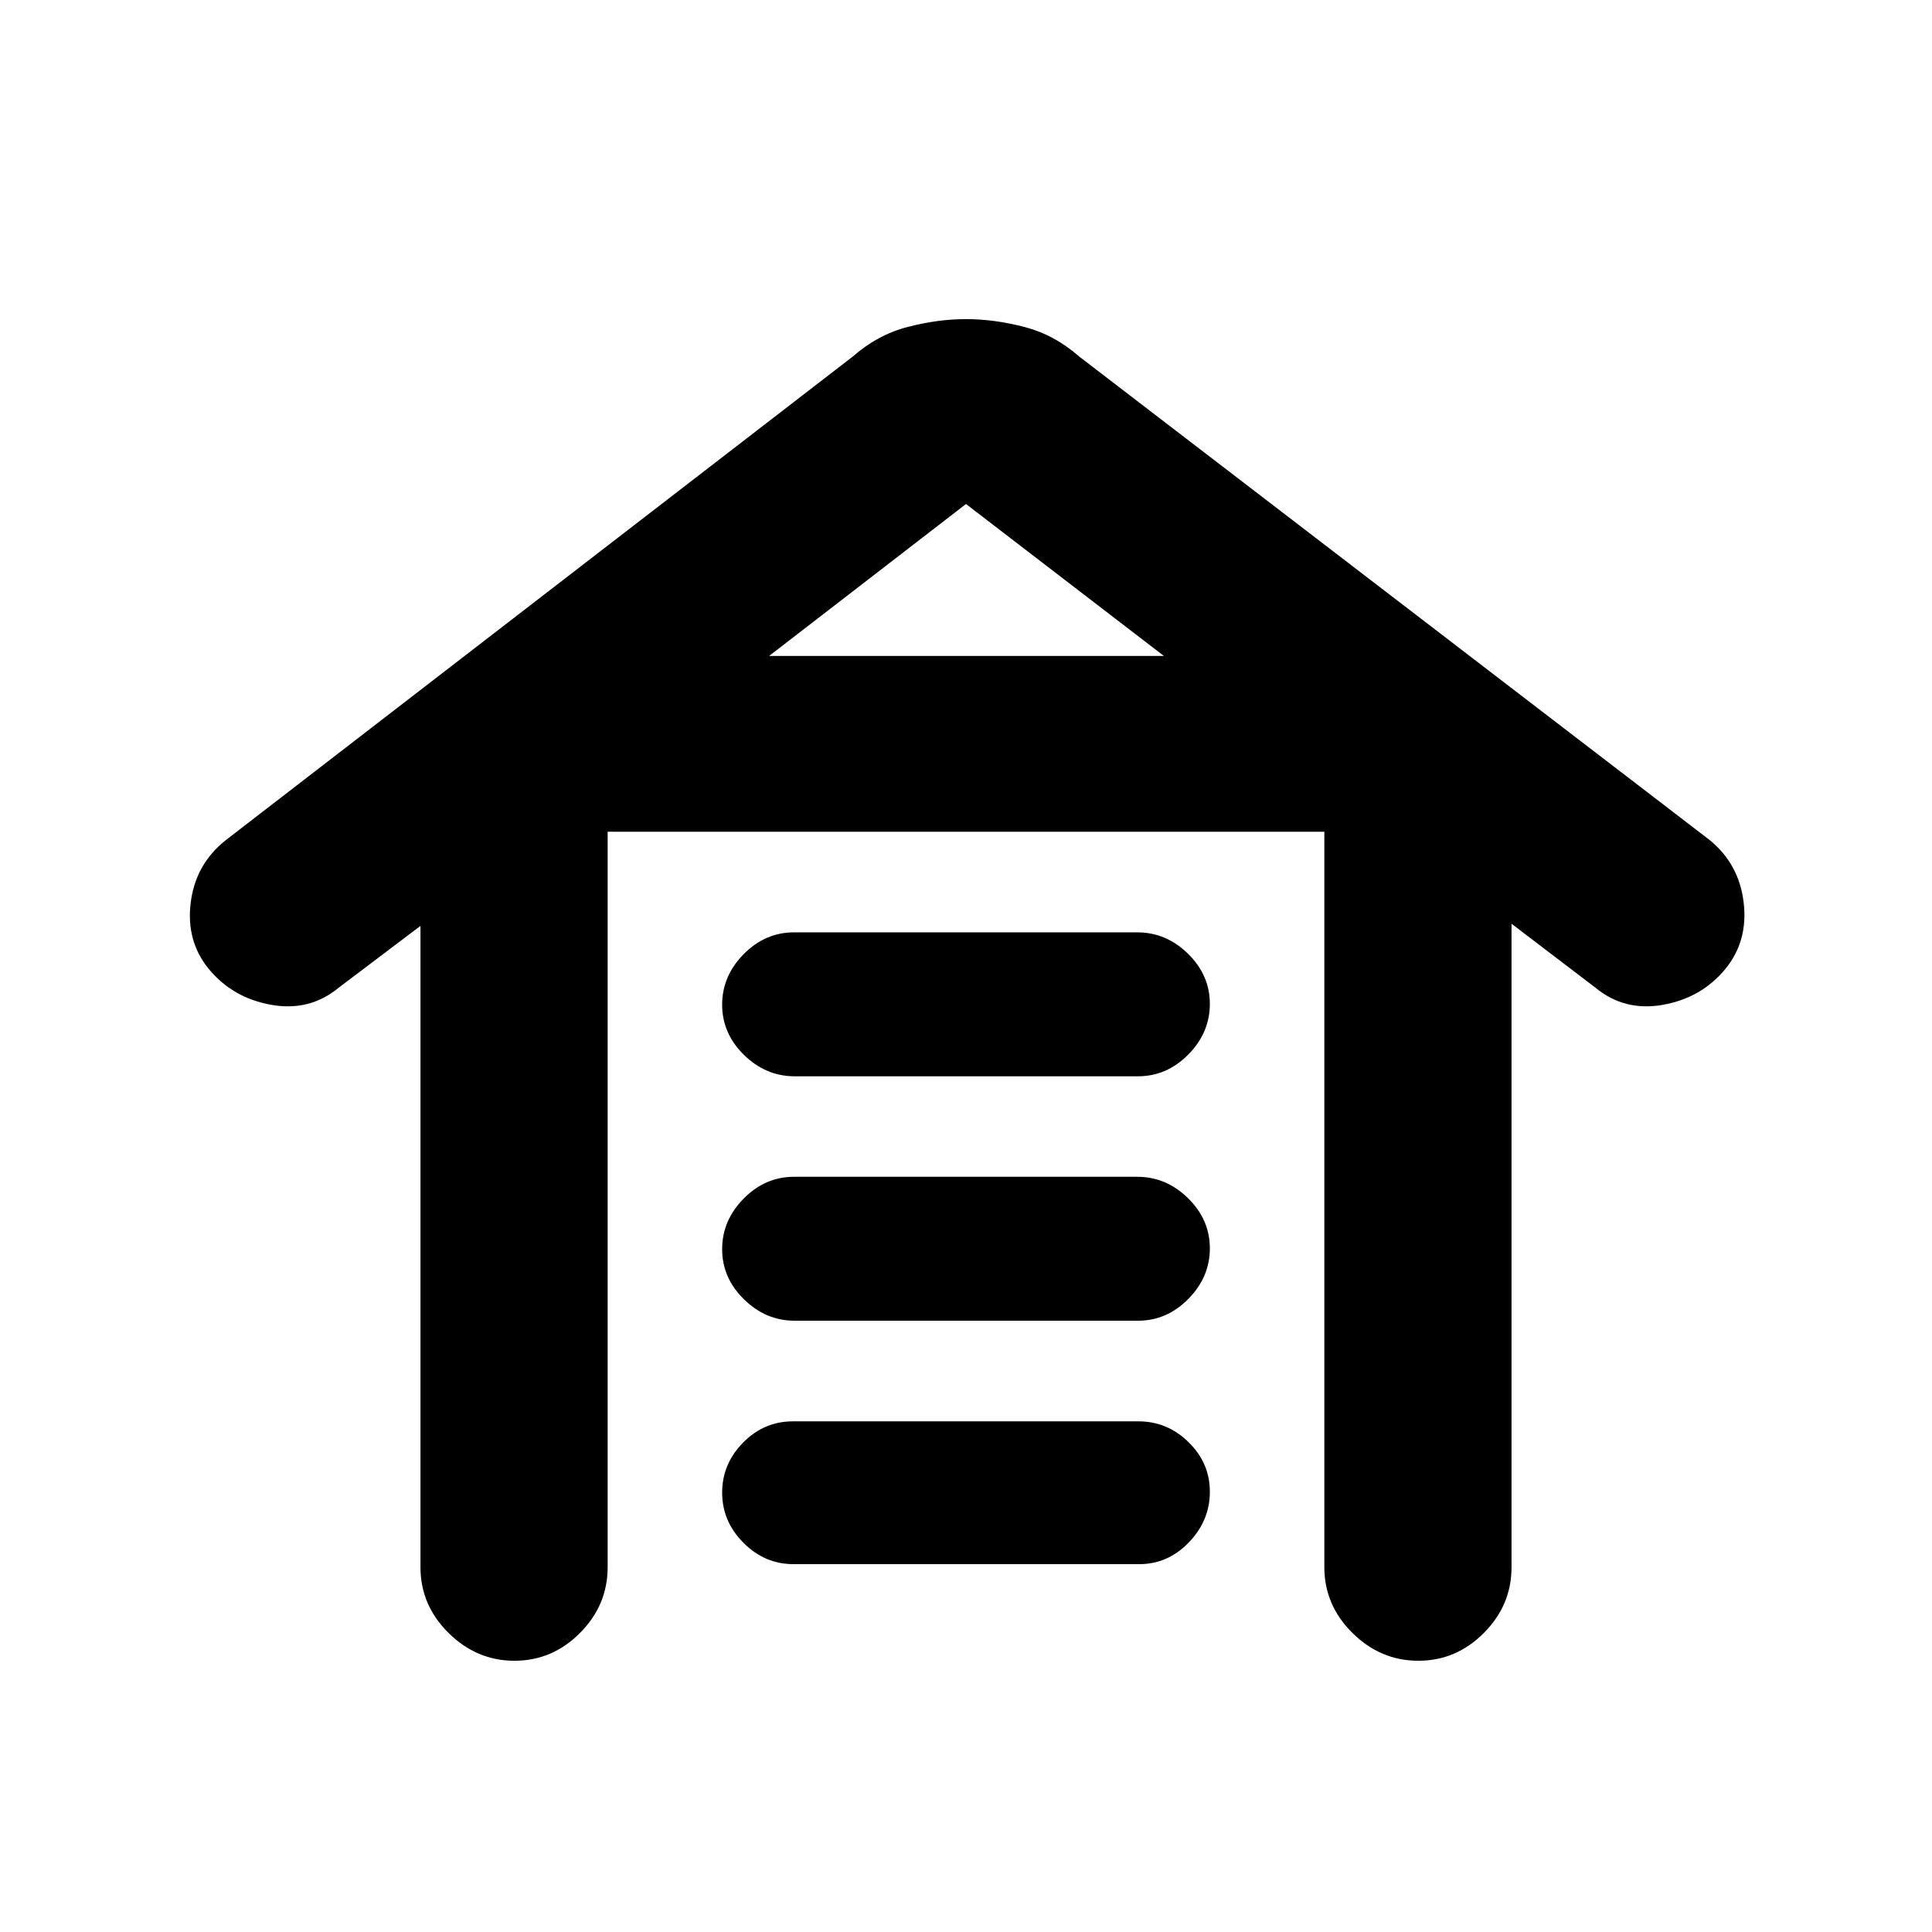 <svg xmlns="http://www.w3.org/2000/svg" height="20" viewBox="0 -960 960 960" width="20"><path d="M255.65-134.78q-18.8 0-32.76-13.81-13.96-13.81-13.96-32.69v-318.65l-40.58 30.67q-14.46 11.96-33.61 8.54-19.15-3.41-31.04-17.87-11.33-13.89-8.93-32.94 2.39-19.06 17.37-30.97l311.53-240.28q12.39-10.89 27.38-14.77 14.99-3.89 28.95-3.89 13.96 0 28.95 3.89 14.99 3.88 27.38 14.77l313.14 240.15q14.66 11.91 16.94 31.03 2.29 19.12-9.04 33.01-11.89 14.46-31.04 17.87-19.16 3.42-33.61-8.54L751.07-501v319.72q0 18.88-13.75 32.69-13.75 13.81-32.54 13.81-18.8 0-32.76-13.81-13.96-13.81-13.96-32.69v-365.44H301.94v365.44q0 18.88-13.75 32.69-13.75 13.81-32.54 13.81Zm138.66-48q-14.35 0-24.92-10.64-10.56-10.64-10.56-24.91 0-14.28 10.4-24.84 10.4-10.57 24.75-10.57h171.71q14.35 0 24.92 10.36 10.56 10.35 10.56 24.63 0 14.27-10.4 25.12-10.4 10.85-24.75 10.85H394.31Zm.56-120.96q-14.35 0-25.2-10.64-10.84-10.63-10.84-24.91 0-14.27 10.68-25.12 10.69-10.85 25.04-10.85h170.58q14.35 0 25.2 10.64 10.84 10.63 10.84 24.91t-10.68 25.12q-10.69 10.85-25.04 10.85H394.87Zm0-121.46q-14.35 0-25.2-10.63-10.84-10.64-10.84-24.92 0-14.27 10.68-25.12 10.69-10.85 25.04-10.85h170.58q14.35 0 25.2 10.64 10.84 10.64 10.84 24.91 0 14.28-10.68 25.13-10.69 10.84-25.04 10.84H394.87Zm-12.69-208.87h196.14L480-709.56l-97.82 75.49Z"/></svg>